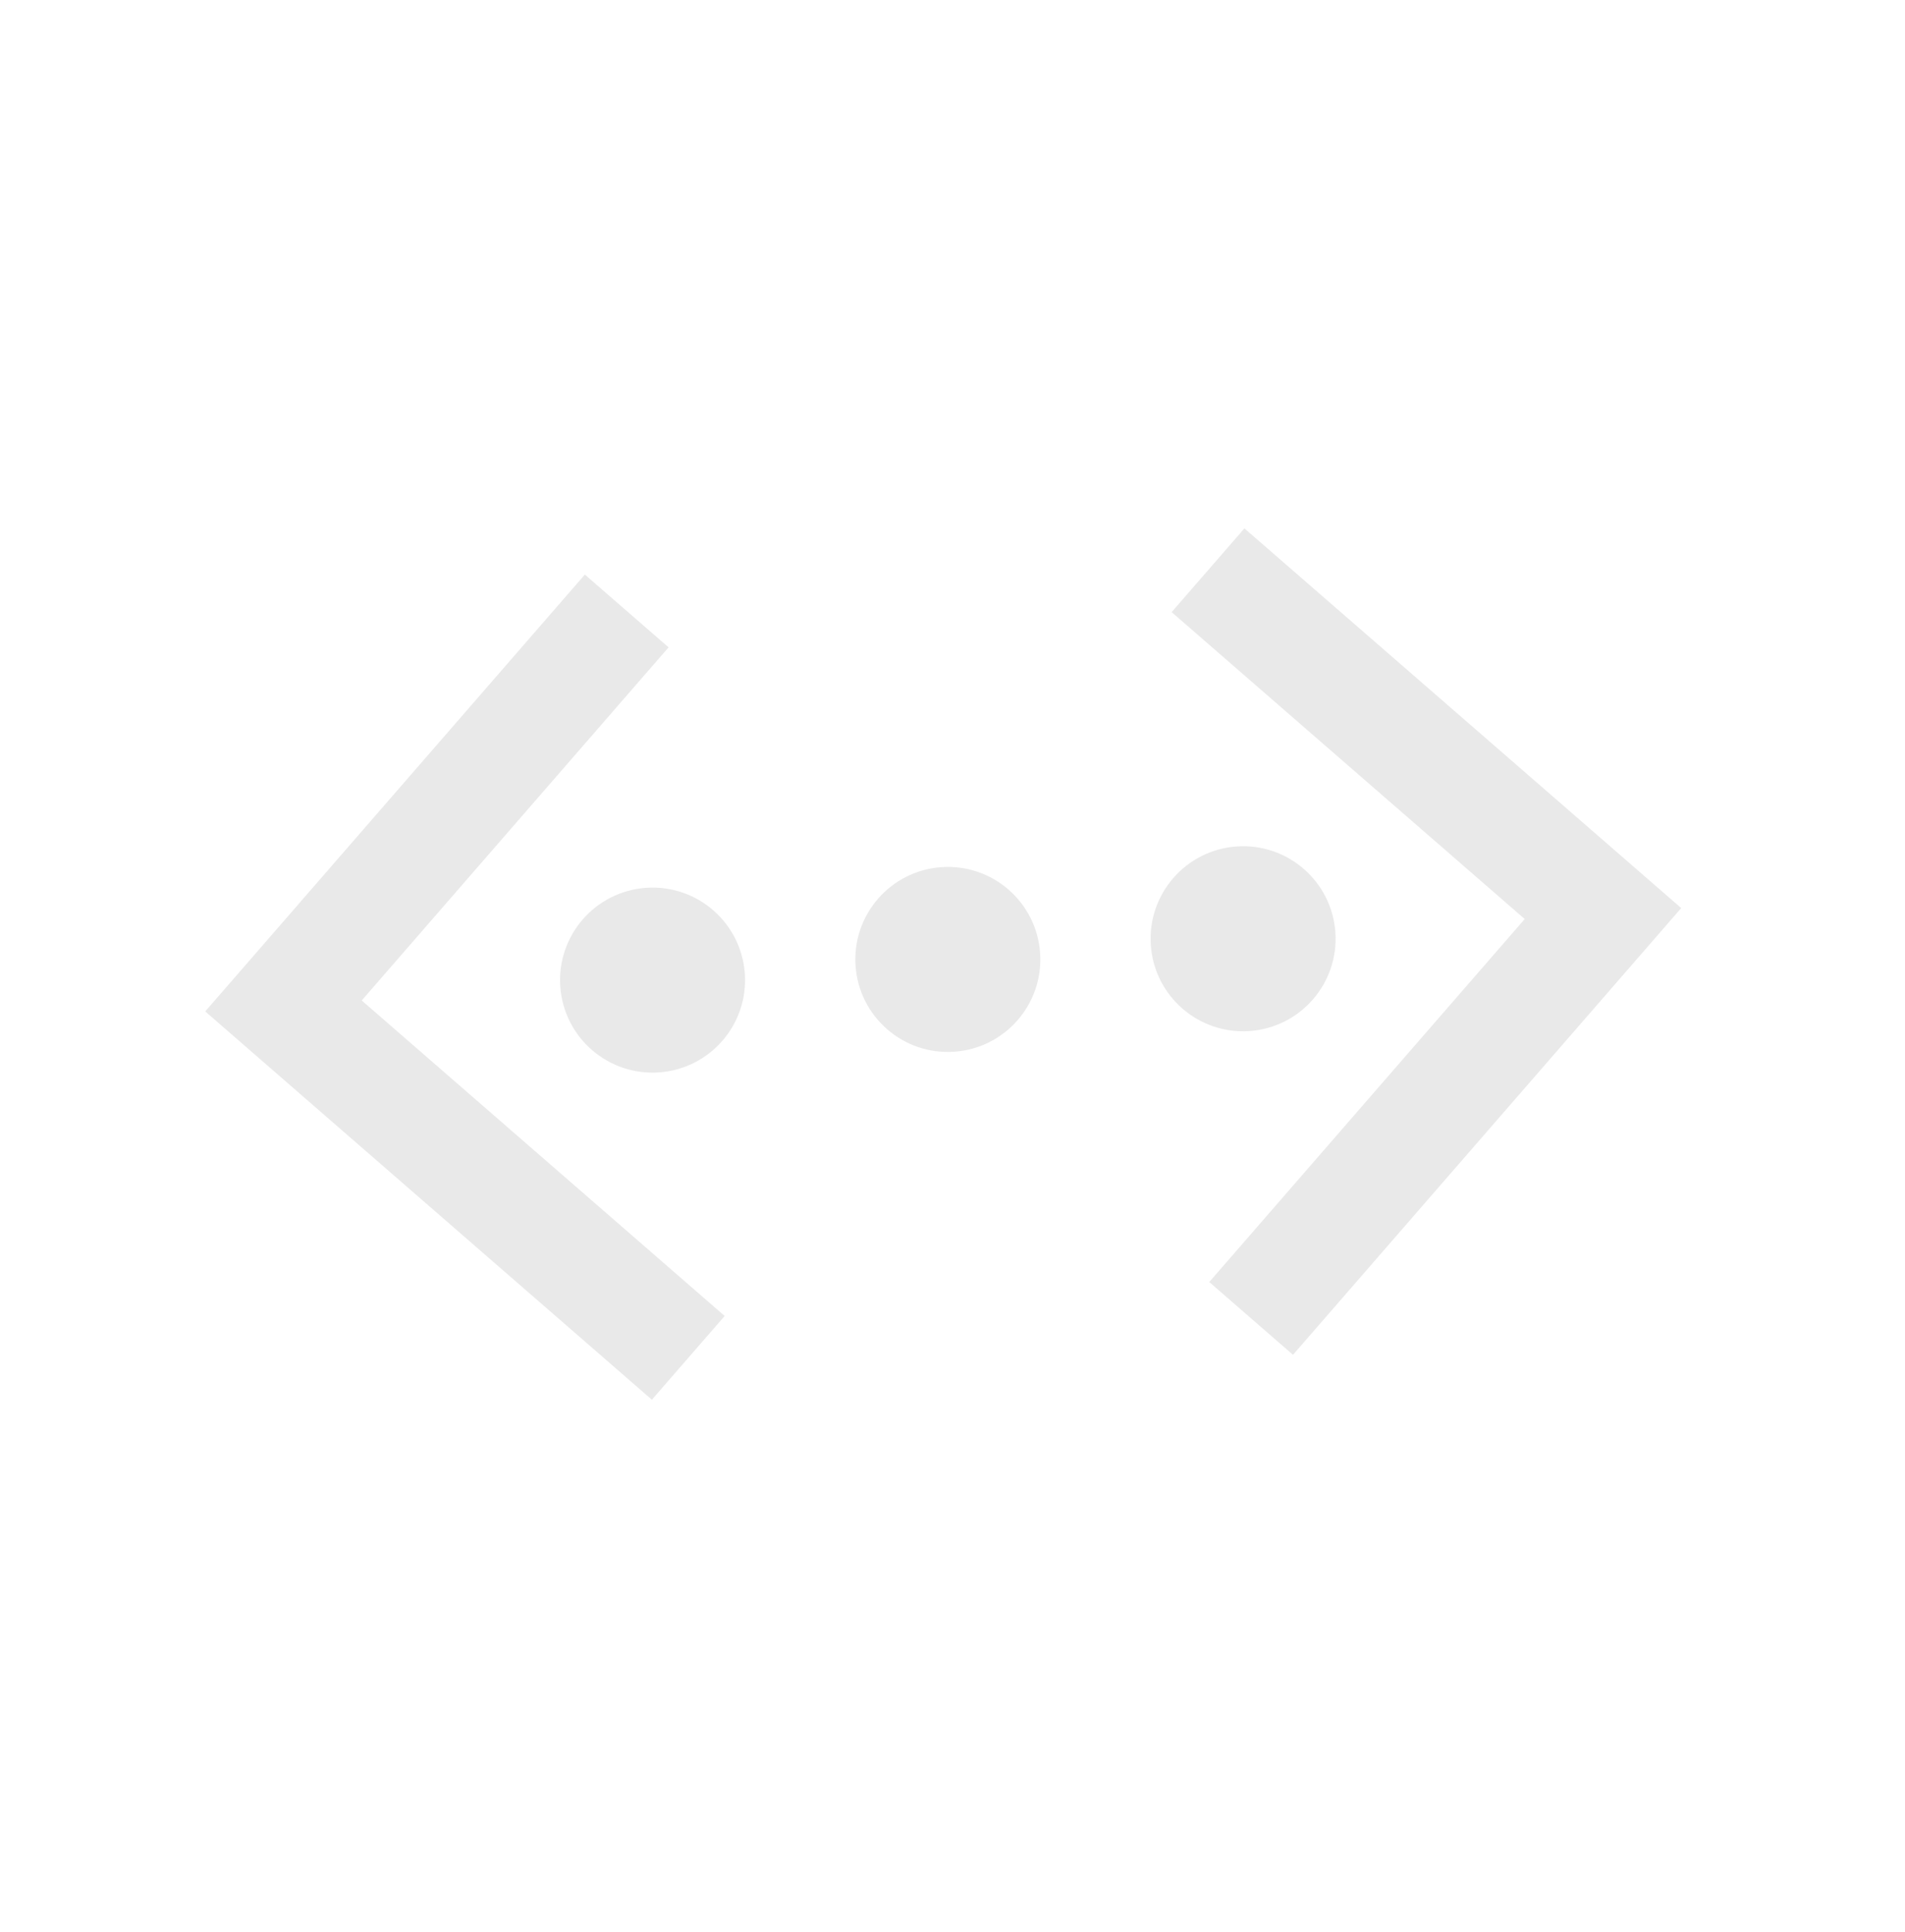<svg width="142" height="144" xmlns="http://www.w3.org/2000/svg" xmlns:xlink="http://www.w3.org/1999/xlink" xml:space="preserve" overflow="hidden"><defs><clipPath id="clip0"><path d="M736 522.099 868.057 512.853 877.304 644.91 745.246 654.156Z" fill-rule="nonzero" clip-rule="nonzero"/></clipPath><clipPath id="clip1"><path d="M736 522.099 868.057 512.853 877.304 644.91 745.246 654.156Z" fill-rule="evenodd" clip-rule="evenodd"/></clipPath><clipPath id="clip2"><path d="M736 522.099 868.057 512.853 877.304 644.91 745.246 654.156Z" fill-rule="evenodd" clip-rule="evenodd"/></clipPath></defs><g transform="translate(-736 -512)"><g><g clip-path="url(#clip0)"><g clip-path="url(#clip1)"><g clip-path="url(#clip2)"><path d="M784.592 616.318 751.298 587.38 779.595 554.822 785.836 560.246 762.963 586.564 790.017 610.077 784.592 616.318Z" fill="#000000" fill-rule="nonzero" fill-opacity="0.089"/><path d="M832.381 612.972 826.14 607.547 849.653 580.494 823.335 557.62 828.759 551.379 861.318 579.677 832.381 612.972Z" fill="#000000" fill-rule="nonzero" fill-opacity="0.089"/><path d="M813.53 583.023C813.796 586.822 810.932 590.117 807.133 590.383 803.335 590.648 800.04 587.785 799.774 583.986 799.508 580.188 802.372 576.893 806.17 576.627 809.969 576.361 813.264 579.224 813.53 583.023Z" fill="#000000" fill-rule="nonzero" fill-opacity="0.089"/><path d="M791.52 584.564C791.786 588.363 788.922 591.658 785.124 591.924 781.325 592.19 778.03 589.326 777.764 585.527 777.498 581.729 780.362 578.434 784.161 578.168 787.959 577.902 791.254 580.765 791.52 584.564Z" fill="#000000" fill-rule="nonzero" fill-opacity="0.089"/><path d="M835.539 581.482C835.805 585.28 832.942 588.575 829.143 588.841 825.344 589.107 822.049 586.244 821.783 582.445 821.517 578.646 824.381 575.351 828.18 575.085 831.978 574.82 835.273 577.683 835.539 581.482Z" fill="#000000" fill-rule="nonzero" fill-opacity="0.089"/></g></g></g></g></g></svg>